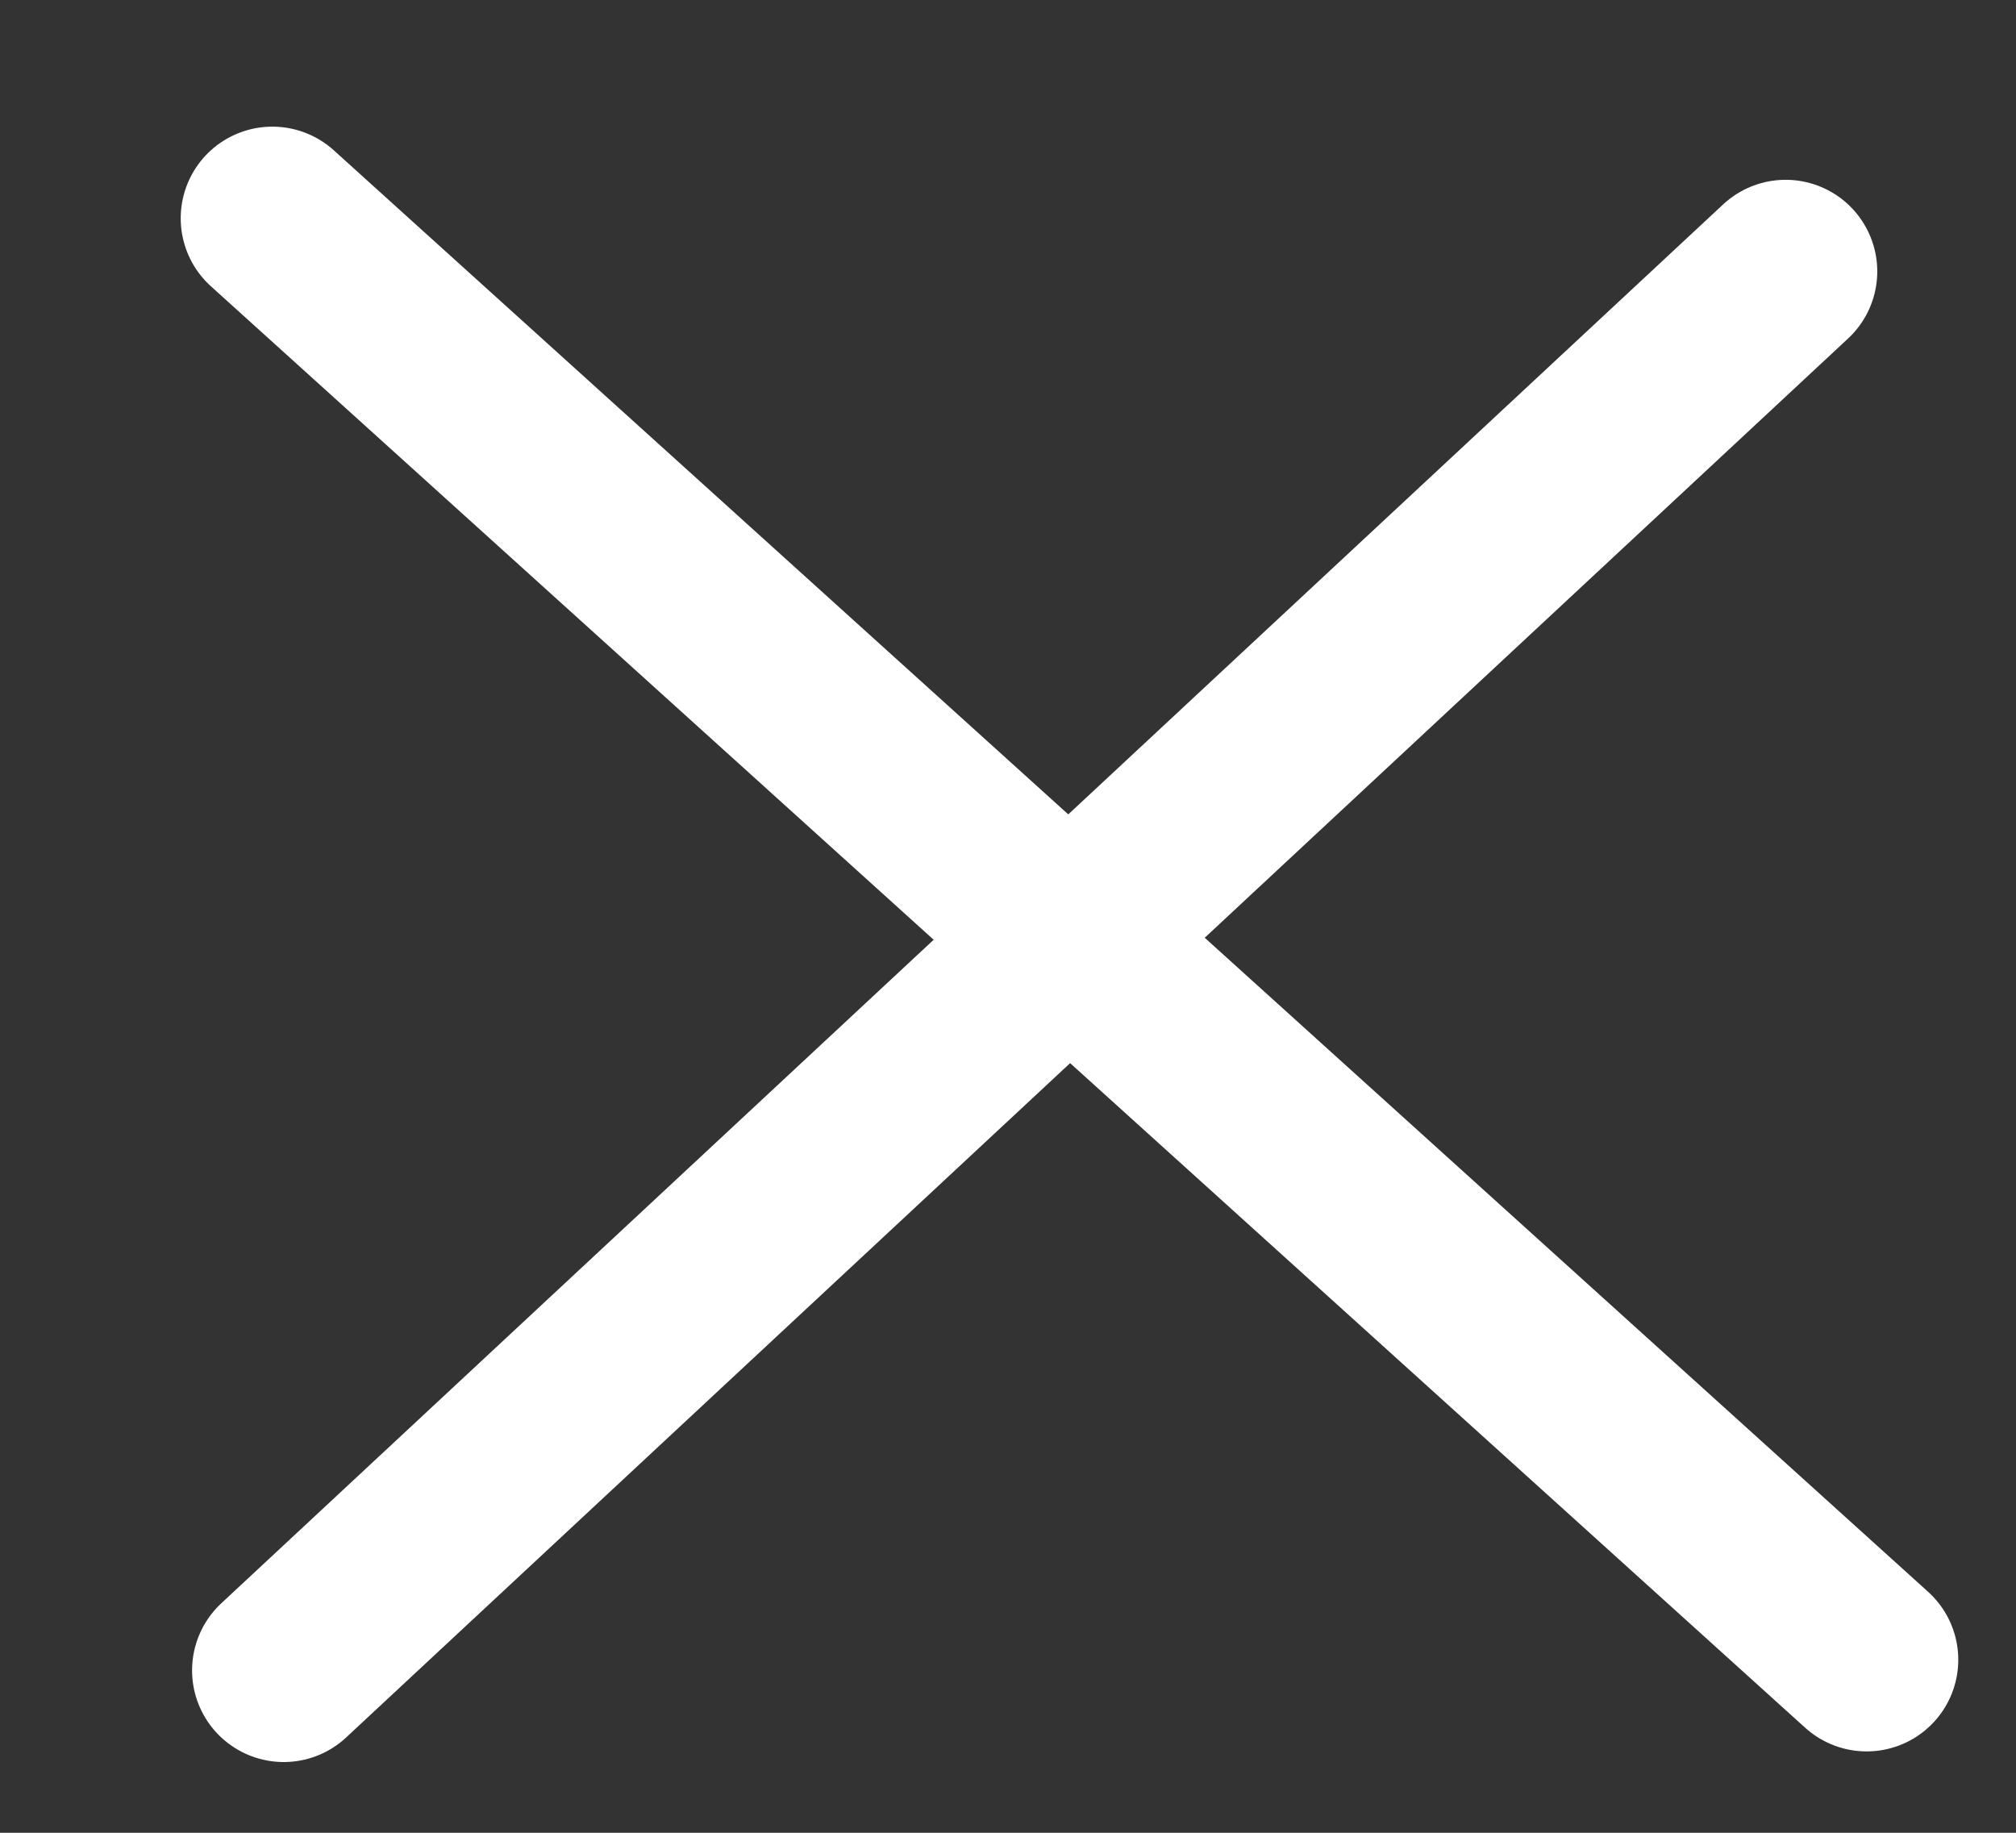 <svg width="11" height="10" viewBox="0 0 11 10" fill="none" xmlns="http://www.w3.org/2000/svg">
<rect x="0" y="0" width="11" height="10" fill="#333333" stroke="none"/>
<line x1="1.486" y1="1.191" x2="10.185" y2="9.056" stroke="white" stroke-linecap="round"/>
<line x1="9.743" y1="1.481" x2="1.548" y2="9.114" stroke="white" stroke-linecap="round"/>
</svg>
